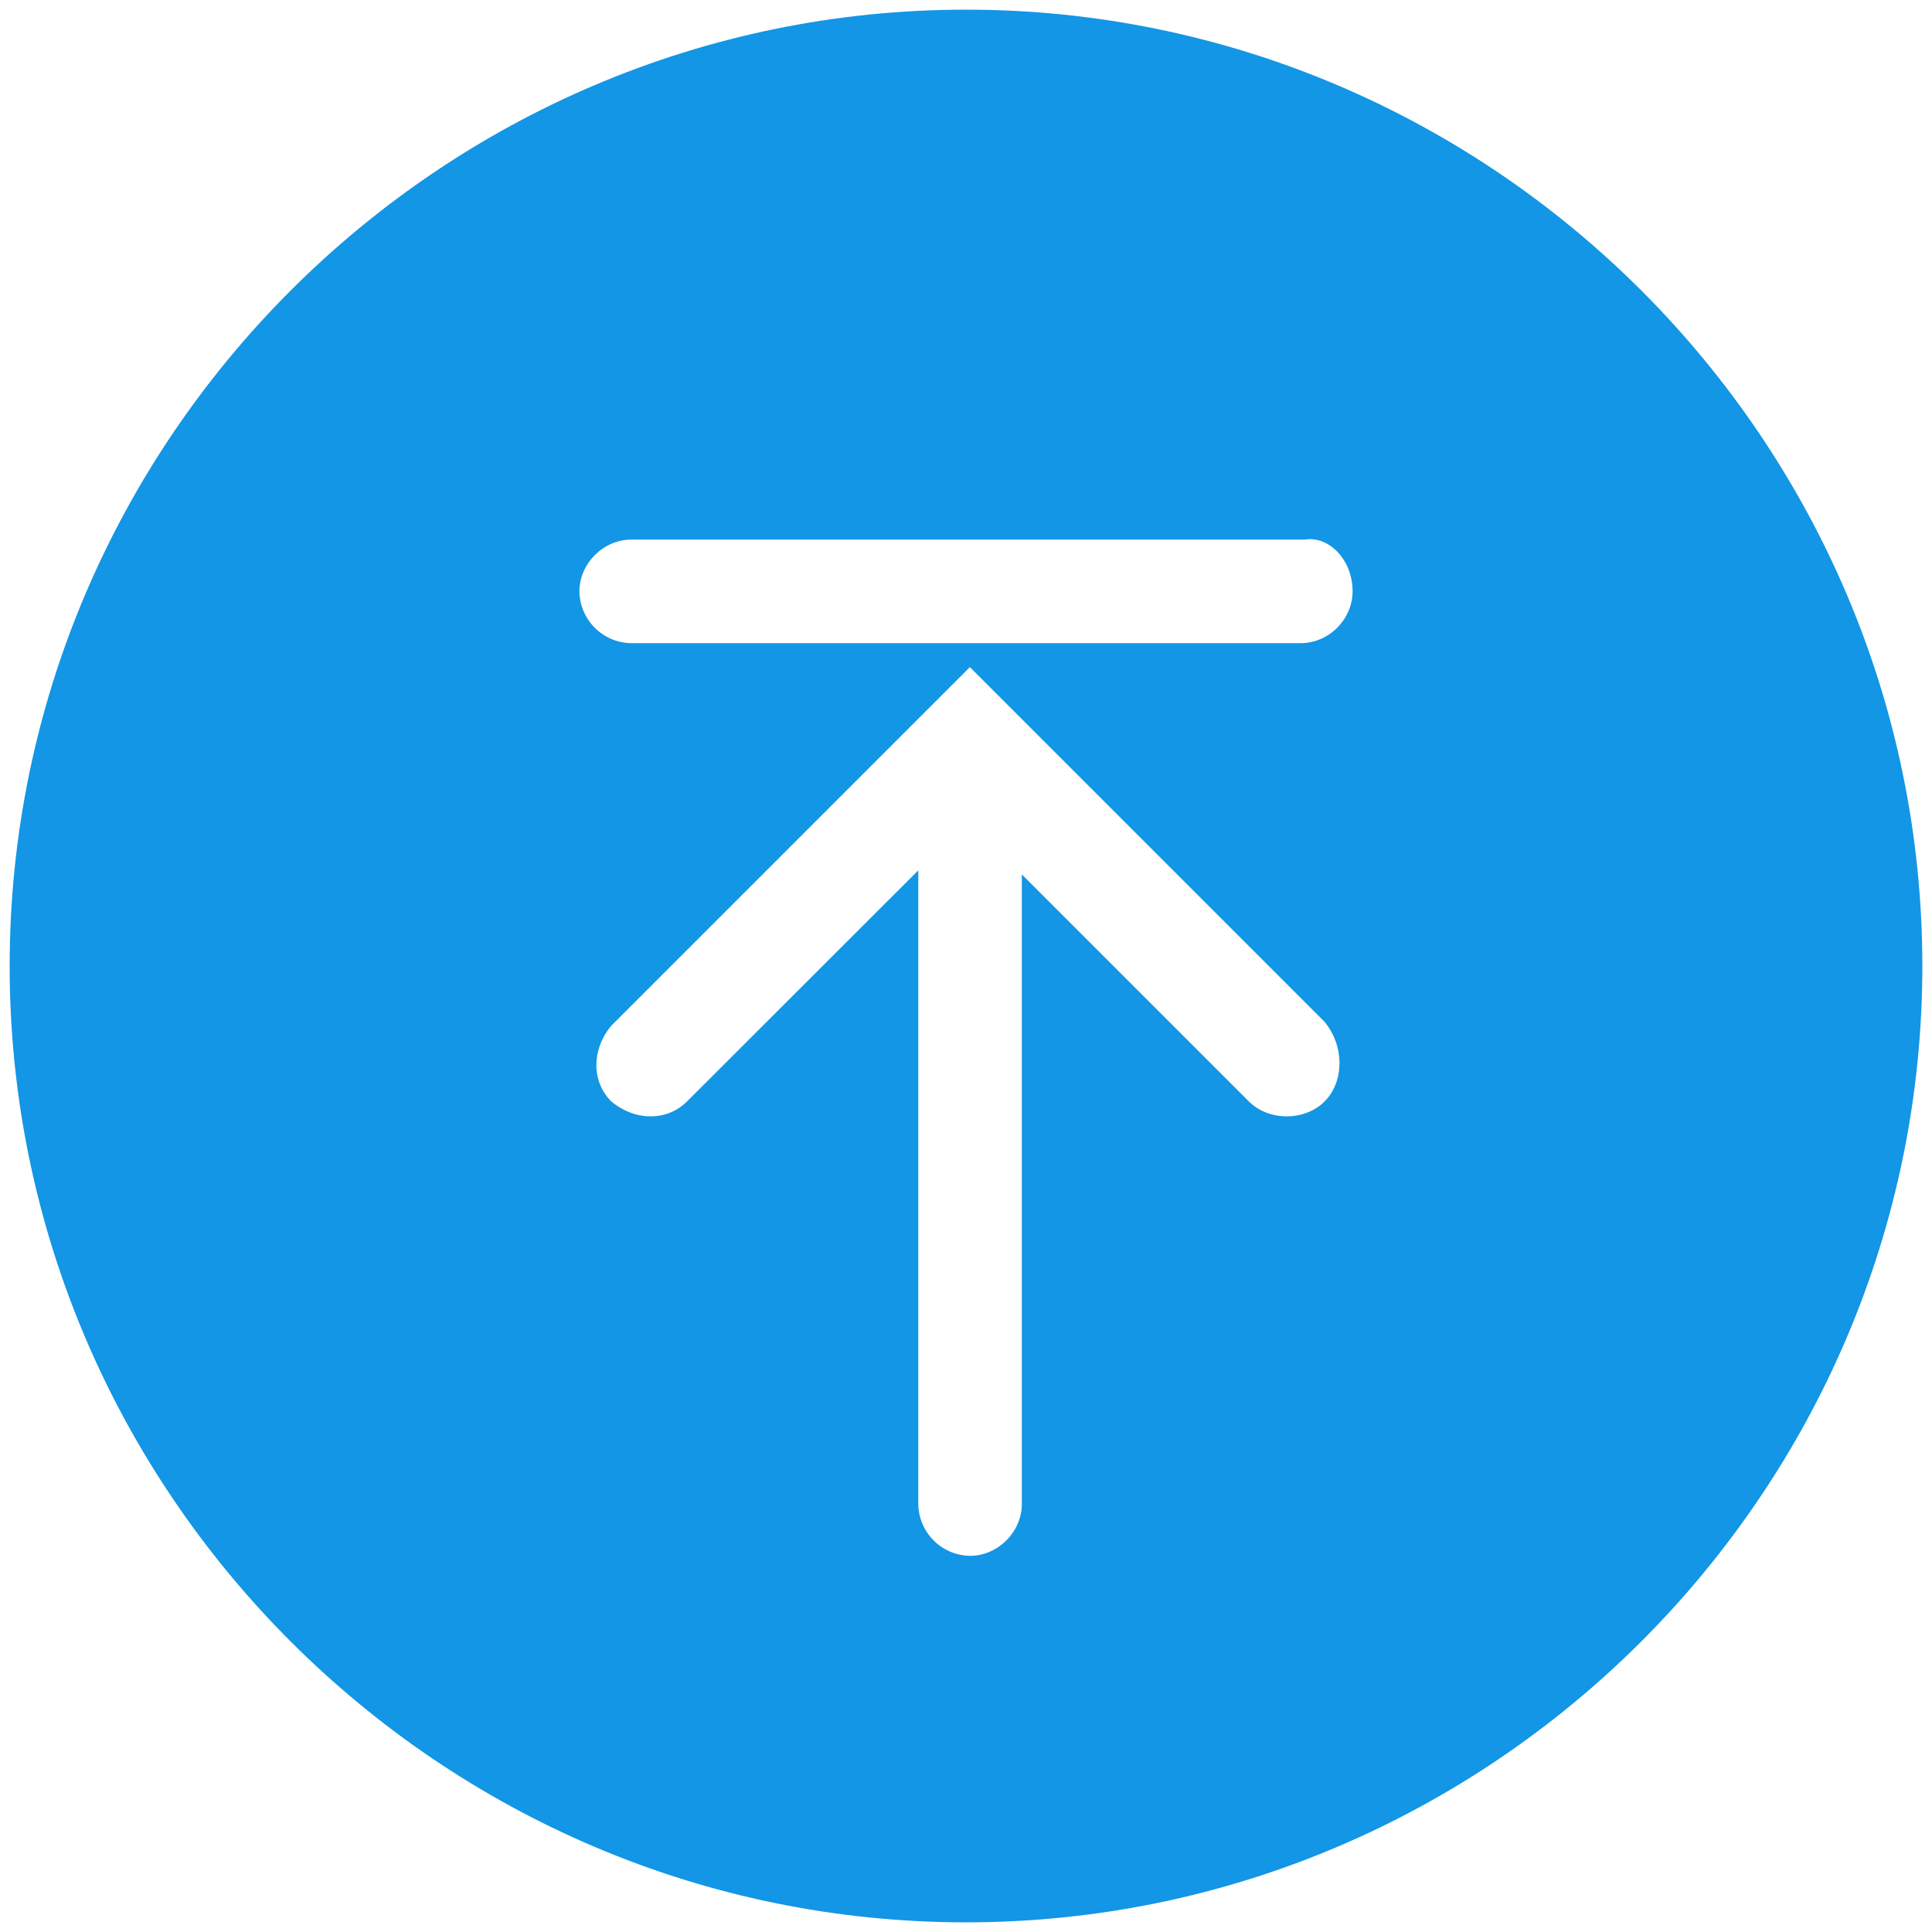 <?xml version="1.0" standalone="no"?><!DOCTYPE svg PUBLIC "-//W3C//DTD SVG 1.1//EN" "http://www.w3.org/Graphics/SVG/1.1/DTD/svg11.dtd"><svg t="1584005674940" class="icon" viewBox="0 0 1024 1024" version="1.1" xmlns="http://www.w3.org/2000/svg" p-id="5986" width="32" height="32" xmlns:xlink="http://www.w3.org/1999/xlink"><defs><style type="text/css"></style></defs><path d="M512 5.12C233.267 5.12 5.12 233.165 5.12 512c0 278.733 228.045 506.88 506.88 506.88 278.733 0 506.88-228.147 506.88-506.88C1018.88 233.165 790.733 5.12 512 5.12z m190.054 578.662c-10.547 10.547-29.594 10.547-40.141 0L541.594 463.462v333.722c0 14.746-12.698 27.443-27.443 27.443-15.053-0.205-27.238-12.39-27.443-27.443v-335.872L364.134 583.782c-10.547 10.547-27.443 10.547-40.141 0-10.547-10.547-10.547-27.443 0-40.141L514.048 353.587l187.904 187.904c10.65 12.698 10.65 31.744 0.102 42.291z m14.848-270.336c0 14.848-12.698 27.443-27.443 27.443H334.541c-15.053-0.205-27.238-12.39-27.443-27.443 0-14.746 12.698-27.443 27.443-27.443h356.966c12.698-2.15 25.395 10.547 25.395 27.443z m0 0" p-id="5987" fill="#1296E5"></path></svg>
